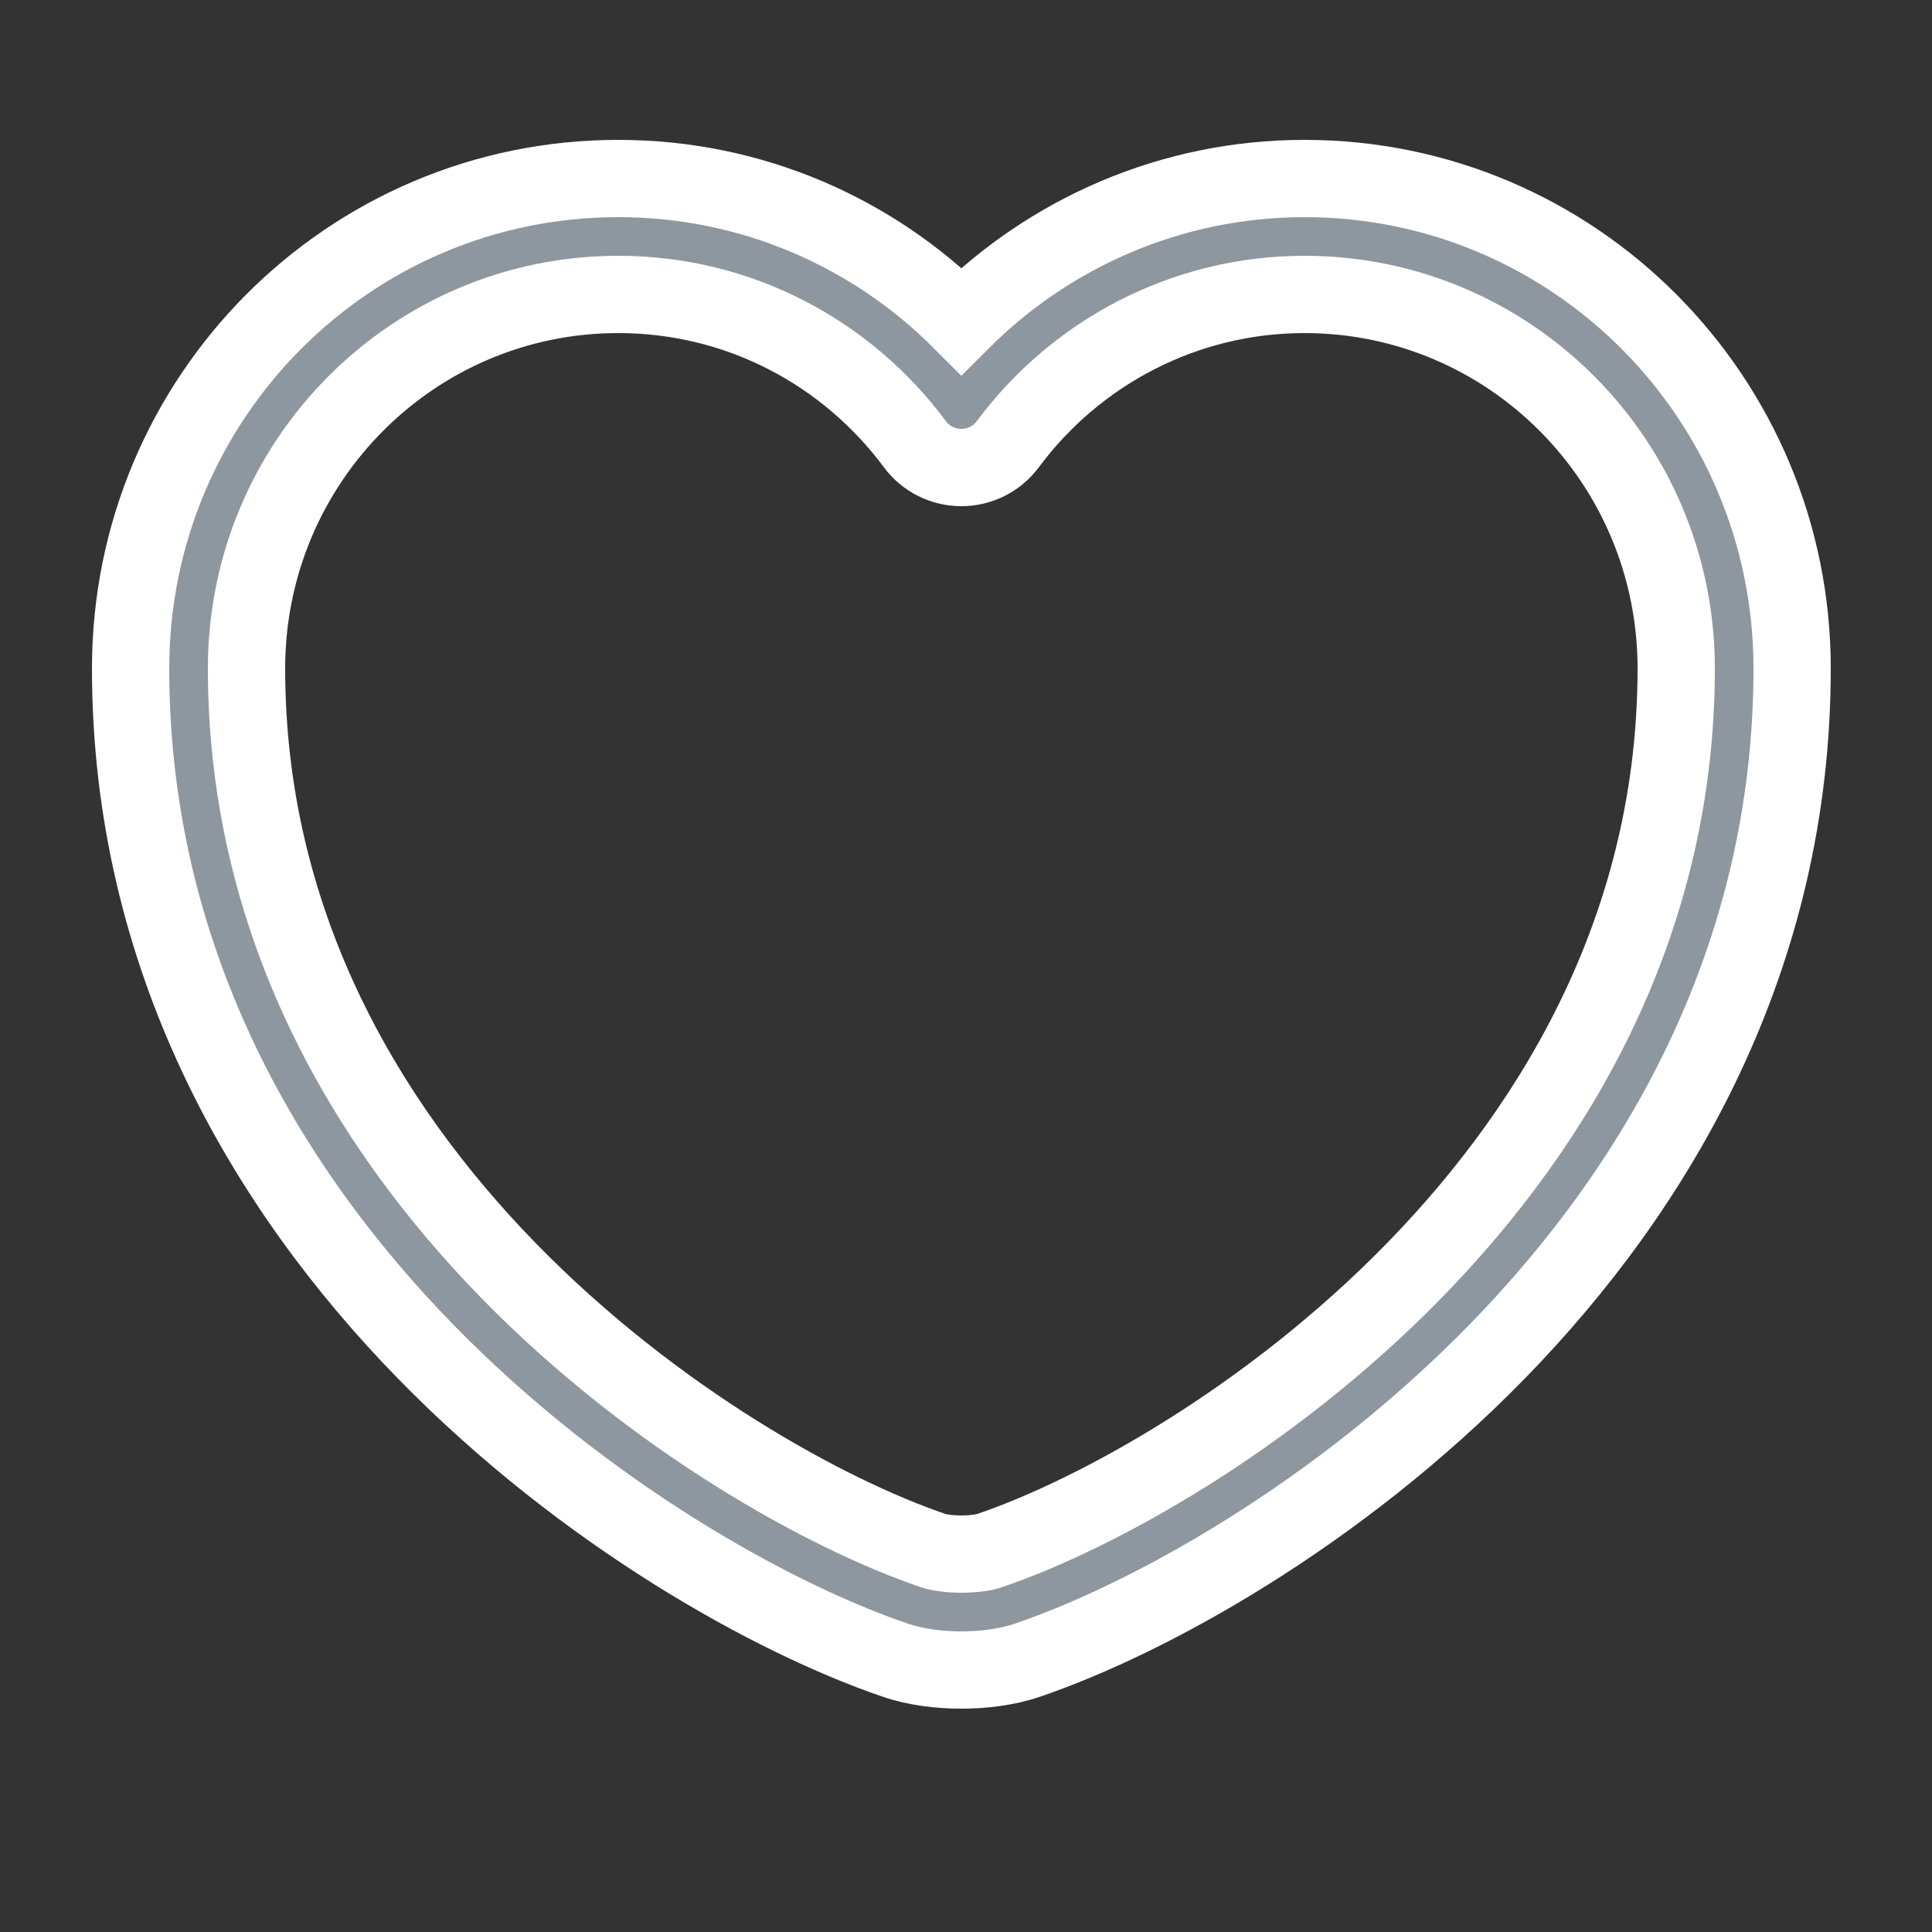 <svg width="25" height="25" viewBox="0 0 25 25" fill="none" xmlns="http://www.w3.org/2000/svg">
<rect x="0" y="0" width="25" height="25" fill="#333333" stroke="none"/>
<path fill-rule="evenodd" clip-rule="evenodd" d="M8 3.81C5.348 3.81 3.19 5.971 3.19 8.65C3.19 11.901 4.691 14.505 6.579 16.44C8.477 18.384 10.72 19.602 12.062 20.06L12.07 20.063C12.134 20.086 12.269 20.11 12.44 20.11C12.611 20.11 12.746 20.086 12.81 20.063L12.818 20.06C14.16 19.602 16.403 18.384 18.301 16.44C20.189 14.505 21.69 11.901 21.69 8.65C21.69 5.971 19.532 3.81 16.88 3.81C15.318 3.81 13.917 4.569 13.042 5.747C12.901 5.938 12.677 6.05 12.44 6.05C12.203 6.05 11.979 5.938 11.838 5.747C10.963 4.569 9.571 3.81 8 3.81ZM1.69 8.65C1.69 5.149 4.512 2.31 8 2.31C9.737 2.31 11.305 3.016 12.44 4.155C13.579 3.016 15.152 2.31 16.88 2.31C20.368 2.31 23.19 5.149 23.19 8.65C23.19 12.4 21.451 15.36 19.374 17.488C17.308 19.604 14.864 20.946 13.306 21.479C13.031 21.575 12.717 21.61 12.44 21.61C12.163 21.61 11.849 21.575 11.574 21.479C10.017 20.946 7.572 19.604 5.506 17.488C3.429 15.36 1.69 12.4 1.69 8.65Z" fill="#8E979F" stroke="white"/>
</svg>
